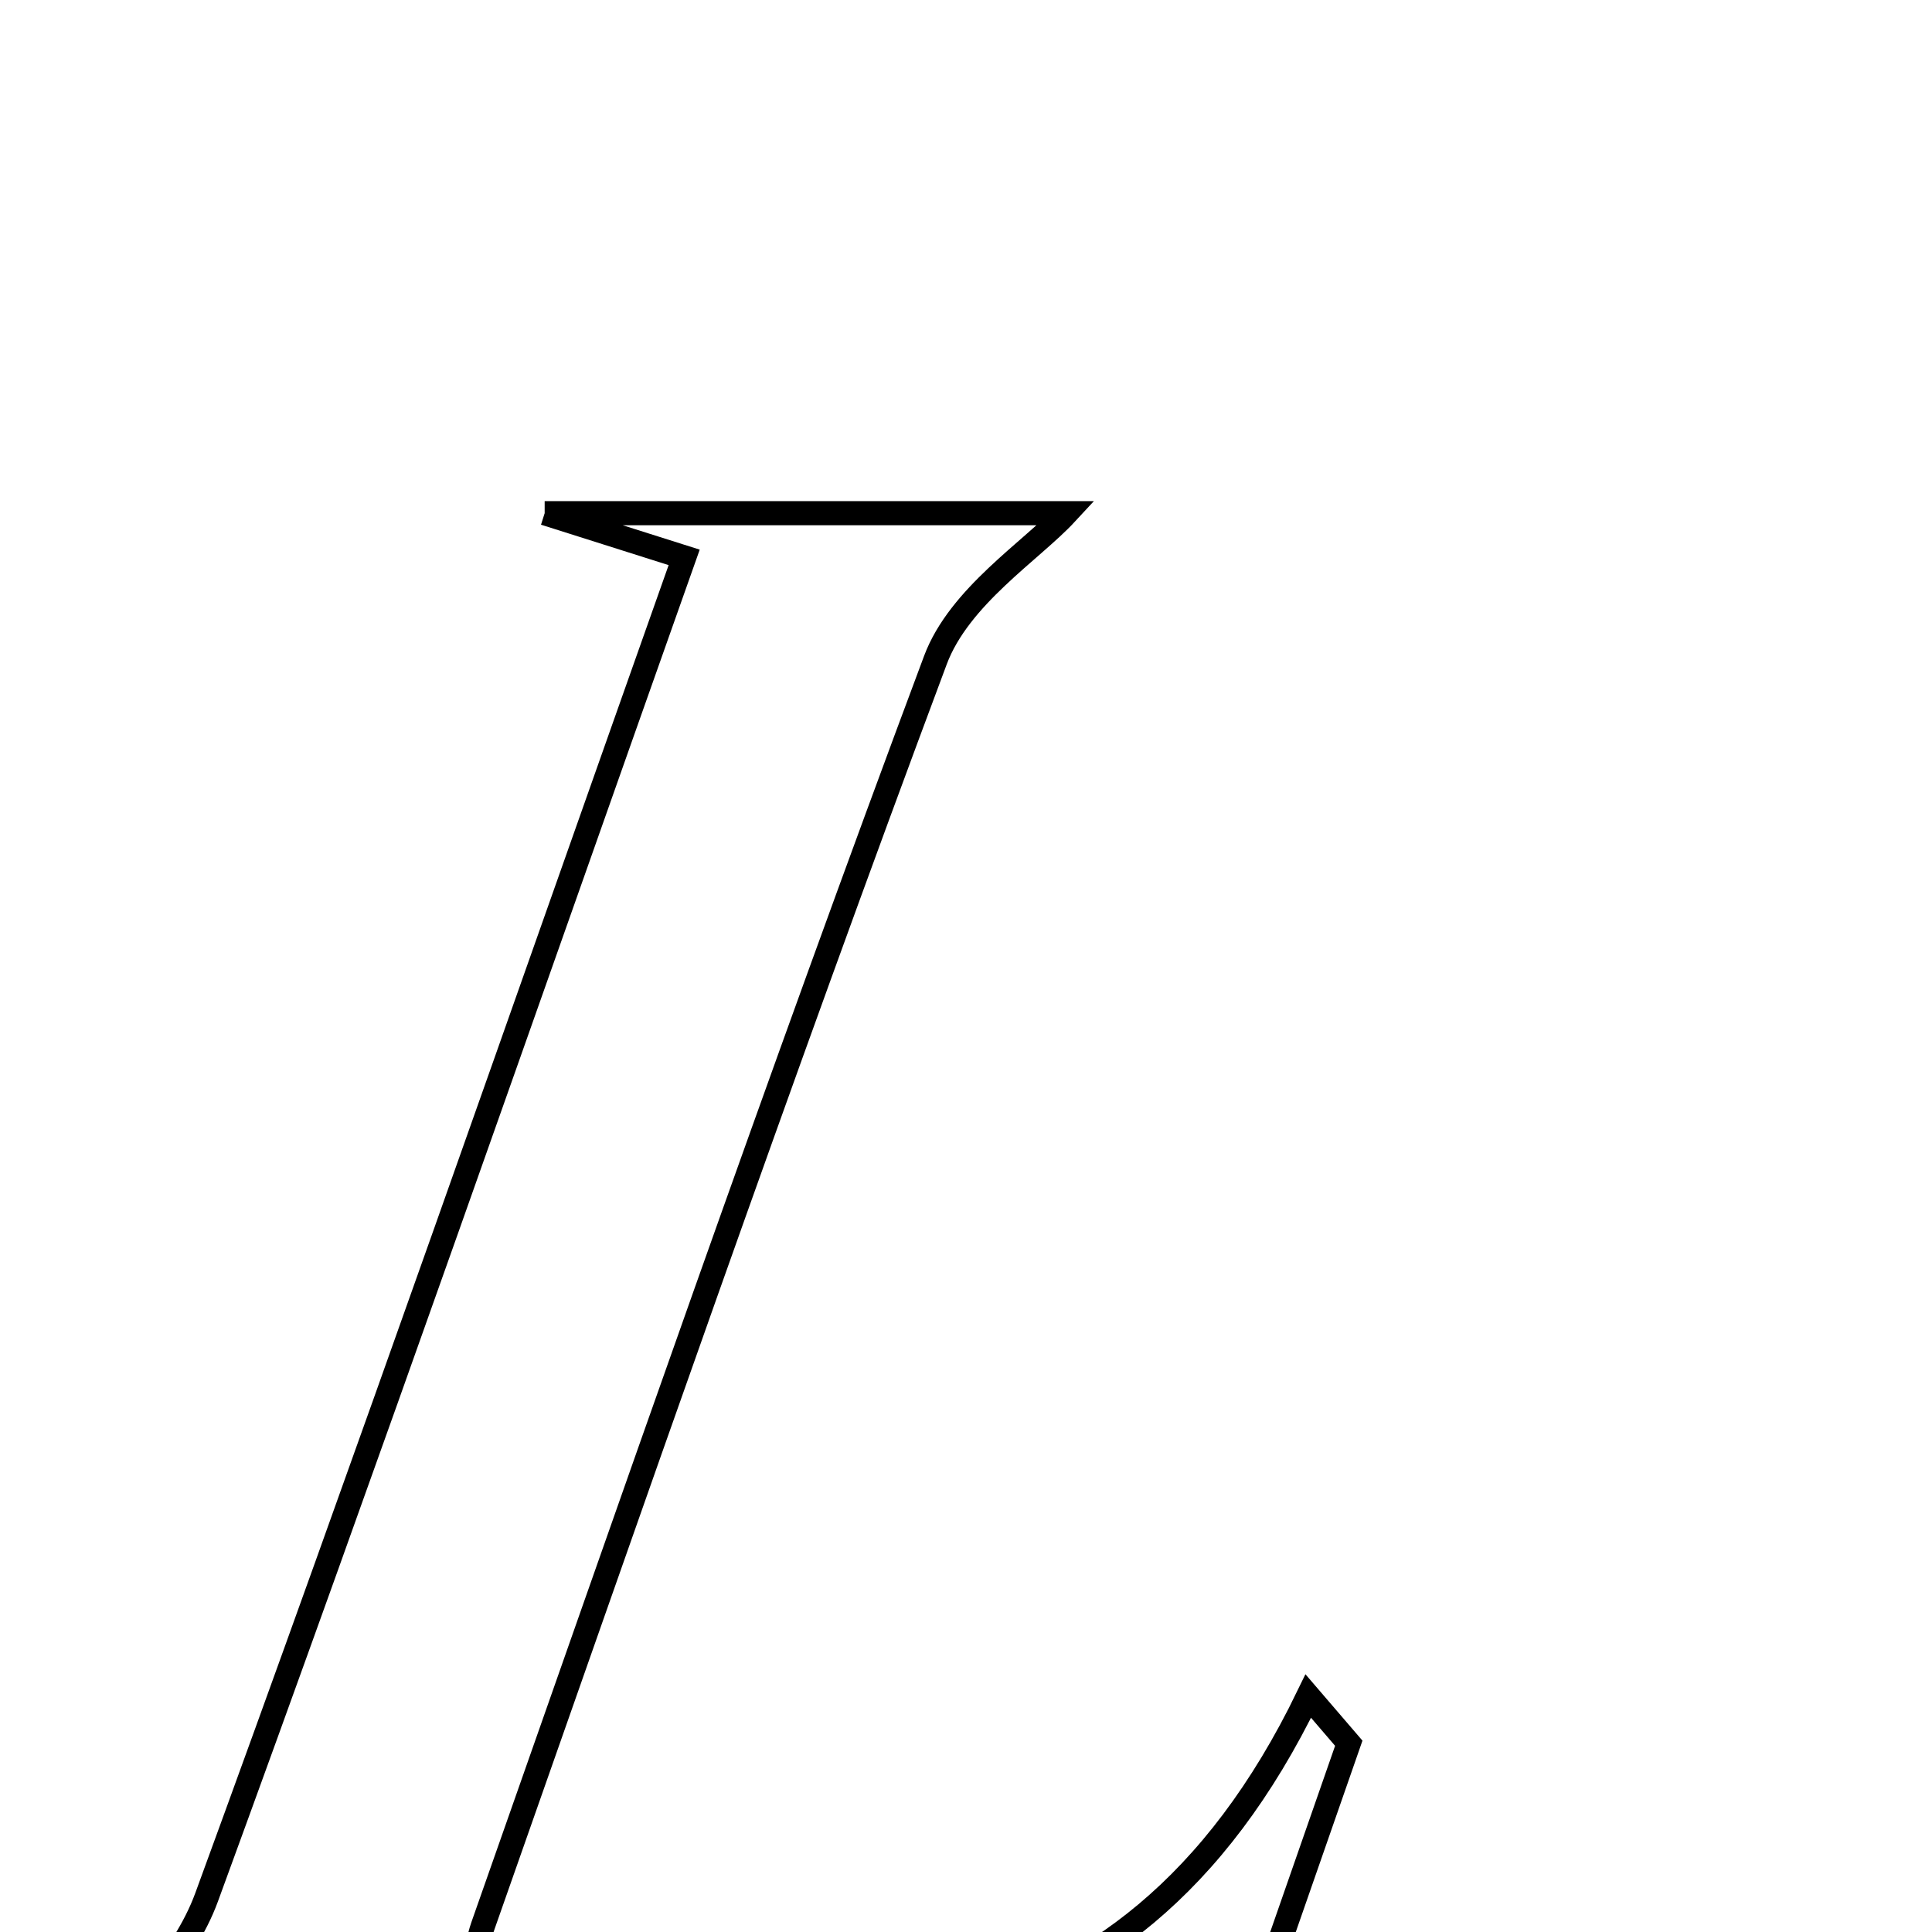 <svg xmlns="http://www.w3.org/2000/svg" viewBox="0.0 0.0 24.0 24.0" height="200px" width="200px"><path fill="none" stroke="black" stroke-width=".3" stroke-opacity="1.0"  filling="0" d="M6.766 6.375 C9.377 6.375 11.515 6.375 13.246 6.375 C12.814 6.842 11.916 7.408 11.62 8.2 C9.67 13.414 7.847 18.675 5.998 23.926 C5.886 24.245 5.906 24.61 5.852 25.059 C10.007 25.565 13.95 25.824 16.252 21.069 C16.42 21.264 16.588 21.46 16.755 21.655 C16.311 22.932 15.866 24.208 15.389 25.575 C10.498 25.575 5.661 25.575 1.176 25.575 C1.593 24.989 2.279 24.353 2.566 23.57 C4.57 18.096 6.491 12.591 8.499 6.924 C8.04 6.779 7.646 6.654 6.766 6.375"></path></svg>